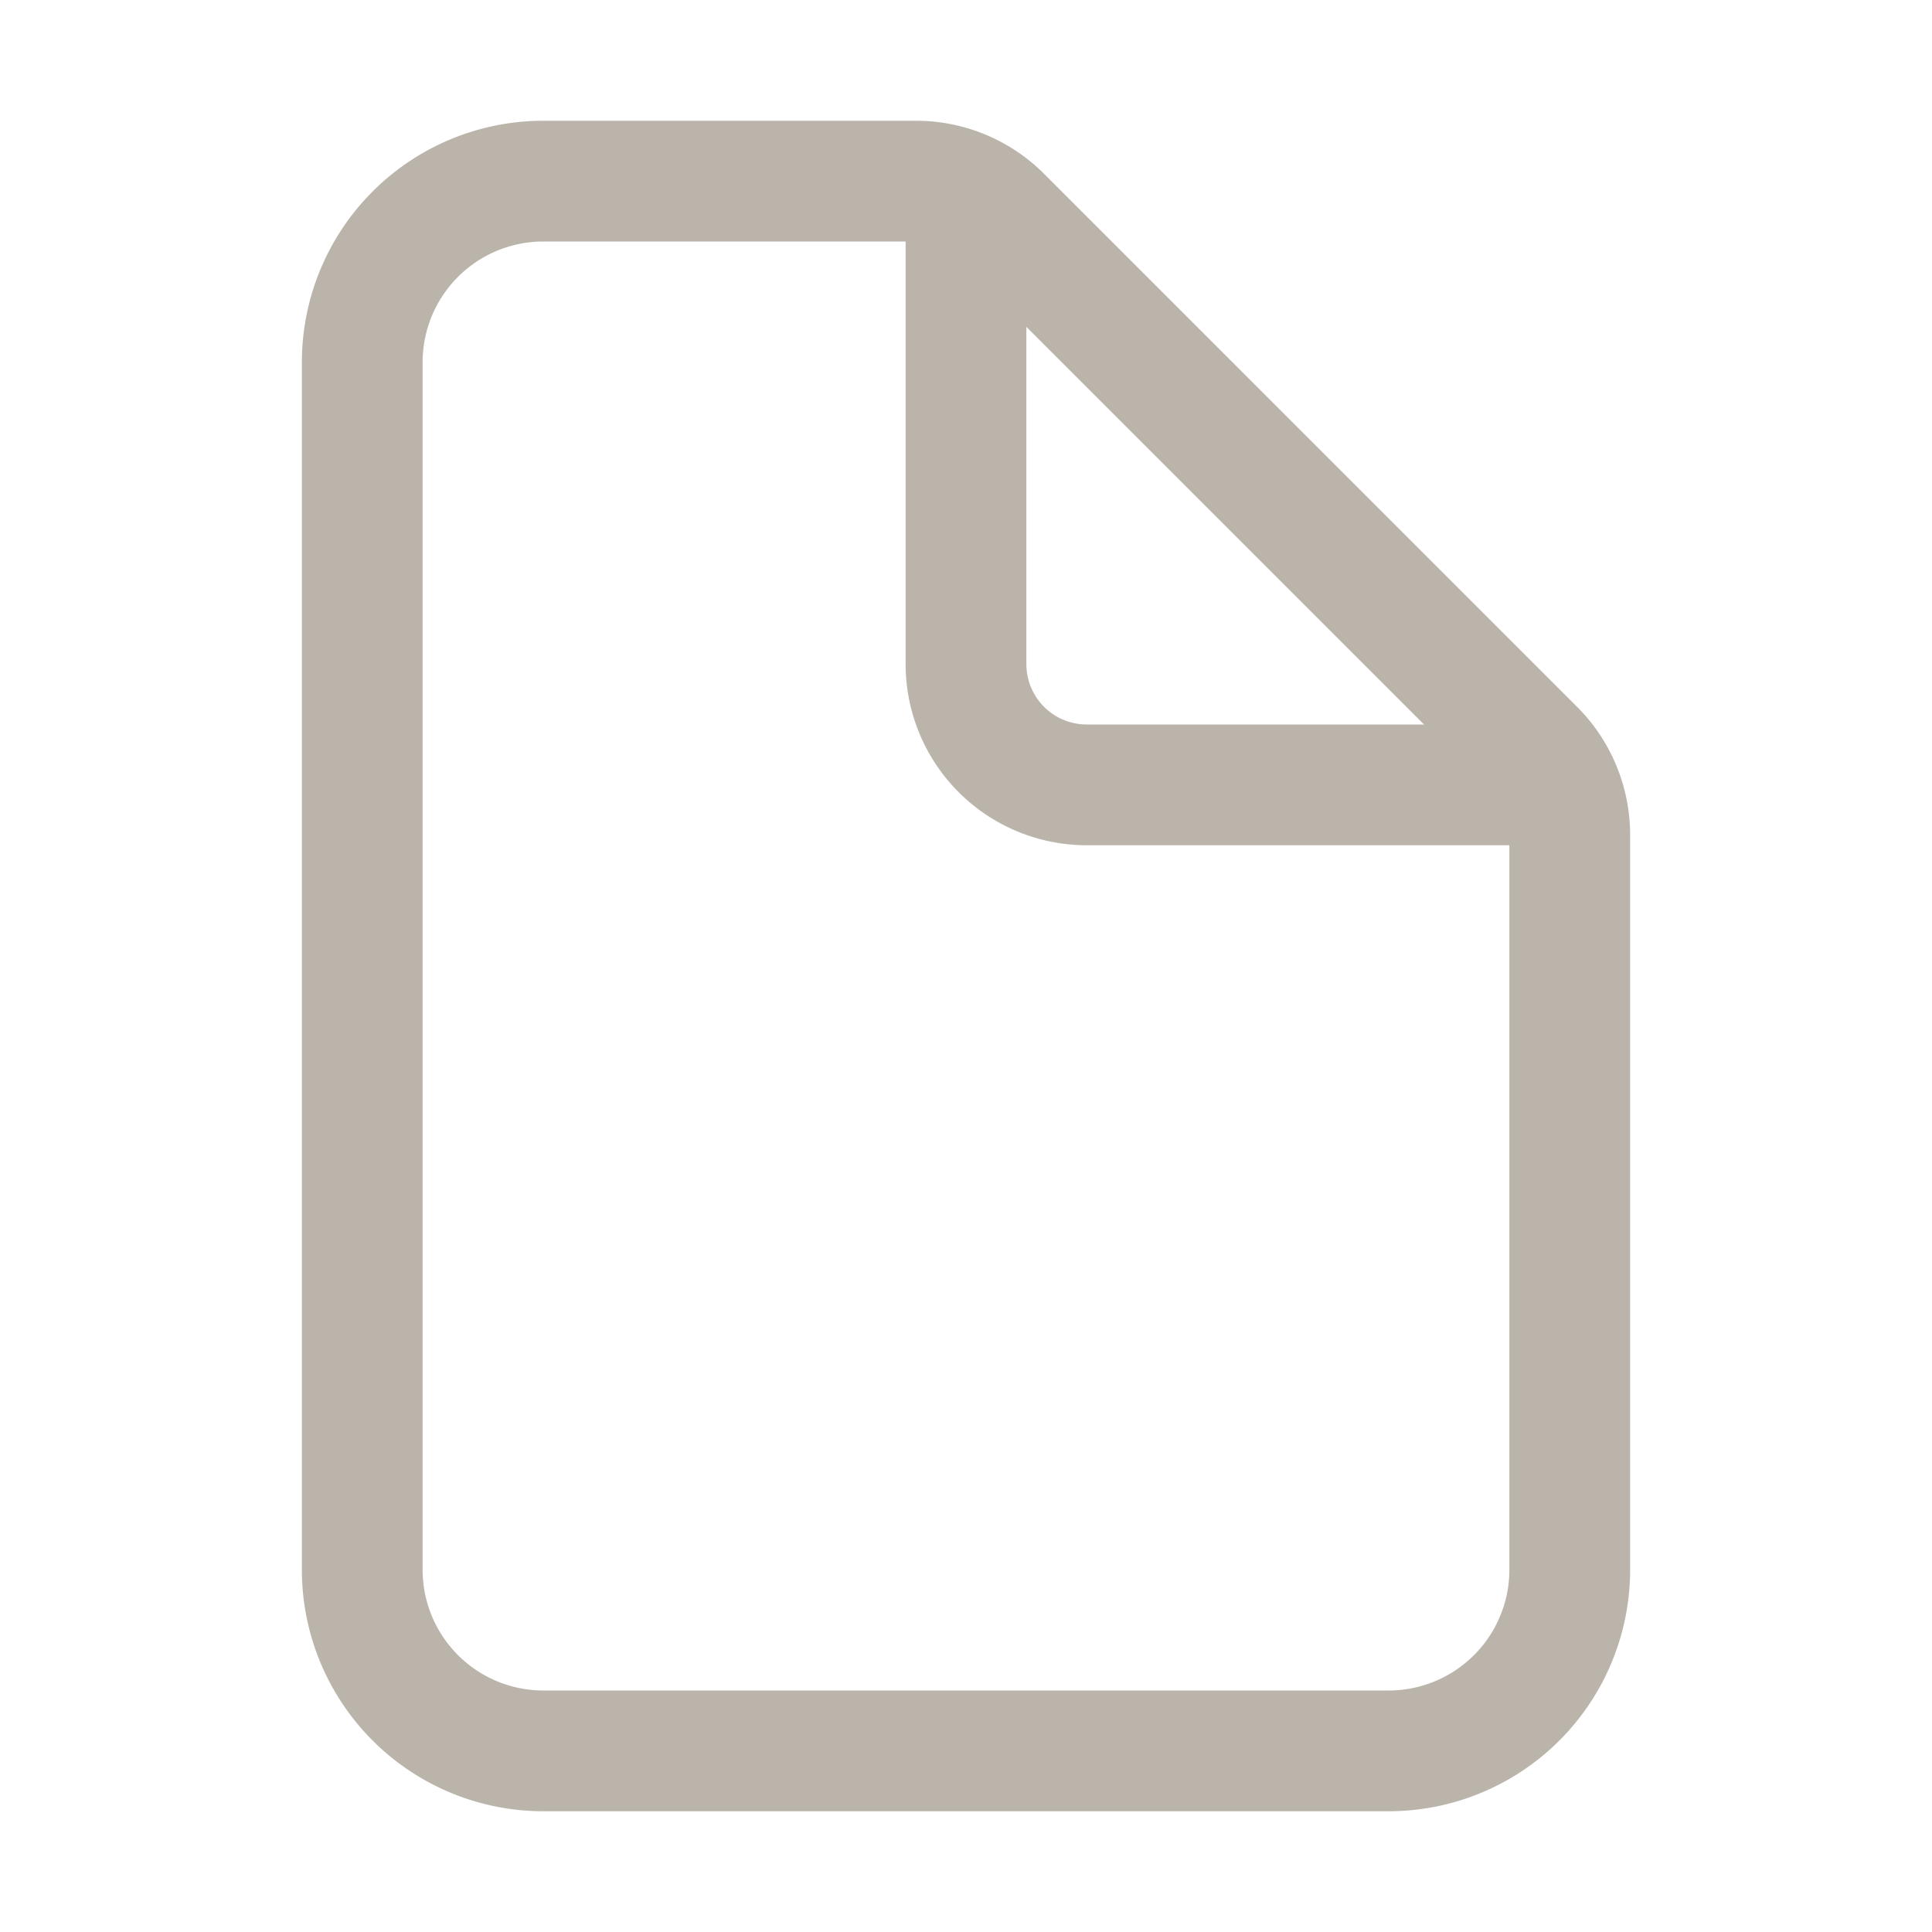 <svg xmlns="http://www.w3.org/2000/svg" class="ionicon" viewBox="0 0 512 512">
  <path d="M416 221.25V416a48 48 0 01-48 48H144a48 48 0 01-48-48V96a48 48 0 0148-48h98.75a32 32 0 0122.62 9.37l141.26 141.26a32 32 0 019.37 22.62z" fill="none" stroke="#bab4ab" stroke-linejoin="round" stroke-width="32"/>
  <path d="M256 56v120a32 32 0 0032 32h120" fill="none" stroke="#bab4ab" stroke-linecap="round" stroke-linejoin="round" stroke-width="32"/>
</svg>
